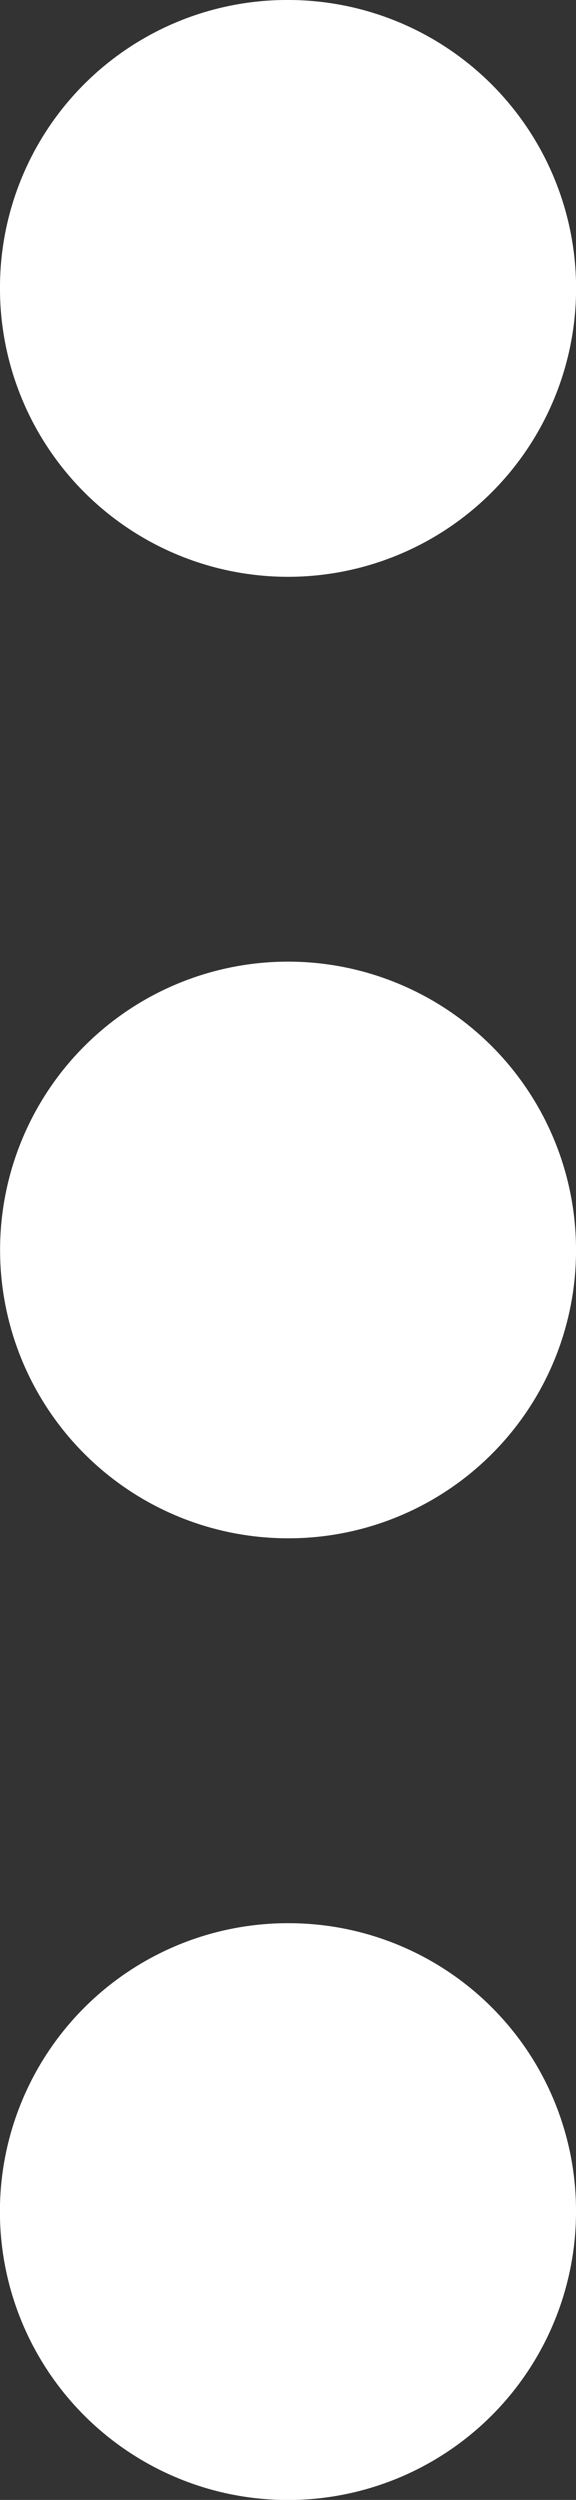 <svg id="Layer_1" data-name="Layer 1" xmlns="http://www.w3.org/2000/svg" viewBox="0 0 71.83 311.36"><rect x="0" y="0" width="71.83" height="311.36" fill="#333333" stroke="none"/><defs><style>.cls-1{fill:#fff;}</style></defs><path class="cls-1" d="M36.14,0A35.92,35.92,0,1,1,0,35.59,35.82,35.82,0,0,1,36.14,0Z"/><path class="cls-1" d="M35.73,191.59A35.91,35.91,0,1,1,71.83,156,35.85,35.85,0,0,1,35.73,191.59Z"/><path class="cls-1" d="M71.83,275.61a35.92,35.92,0,1,1-35.65-36.08A35.83,35.83,0,0,1,71.83,275.61Z"/></svg>